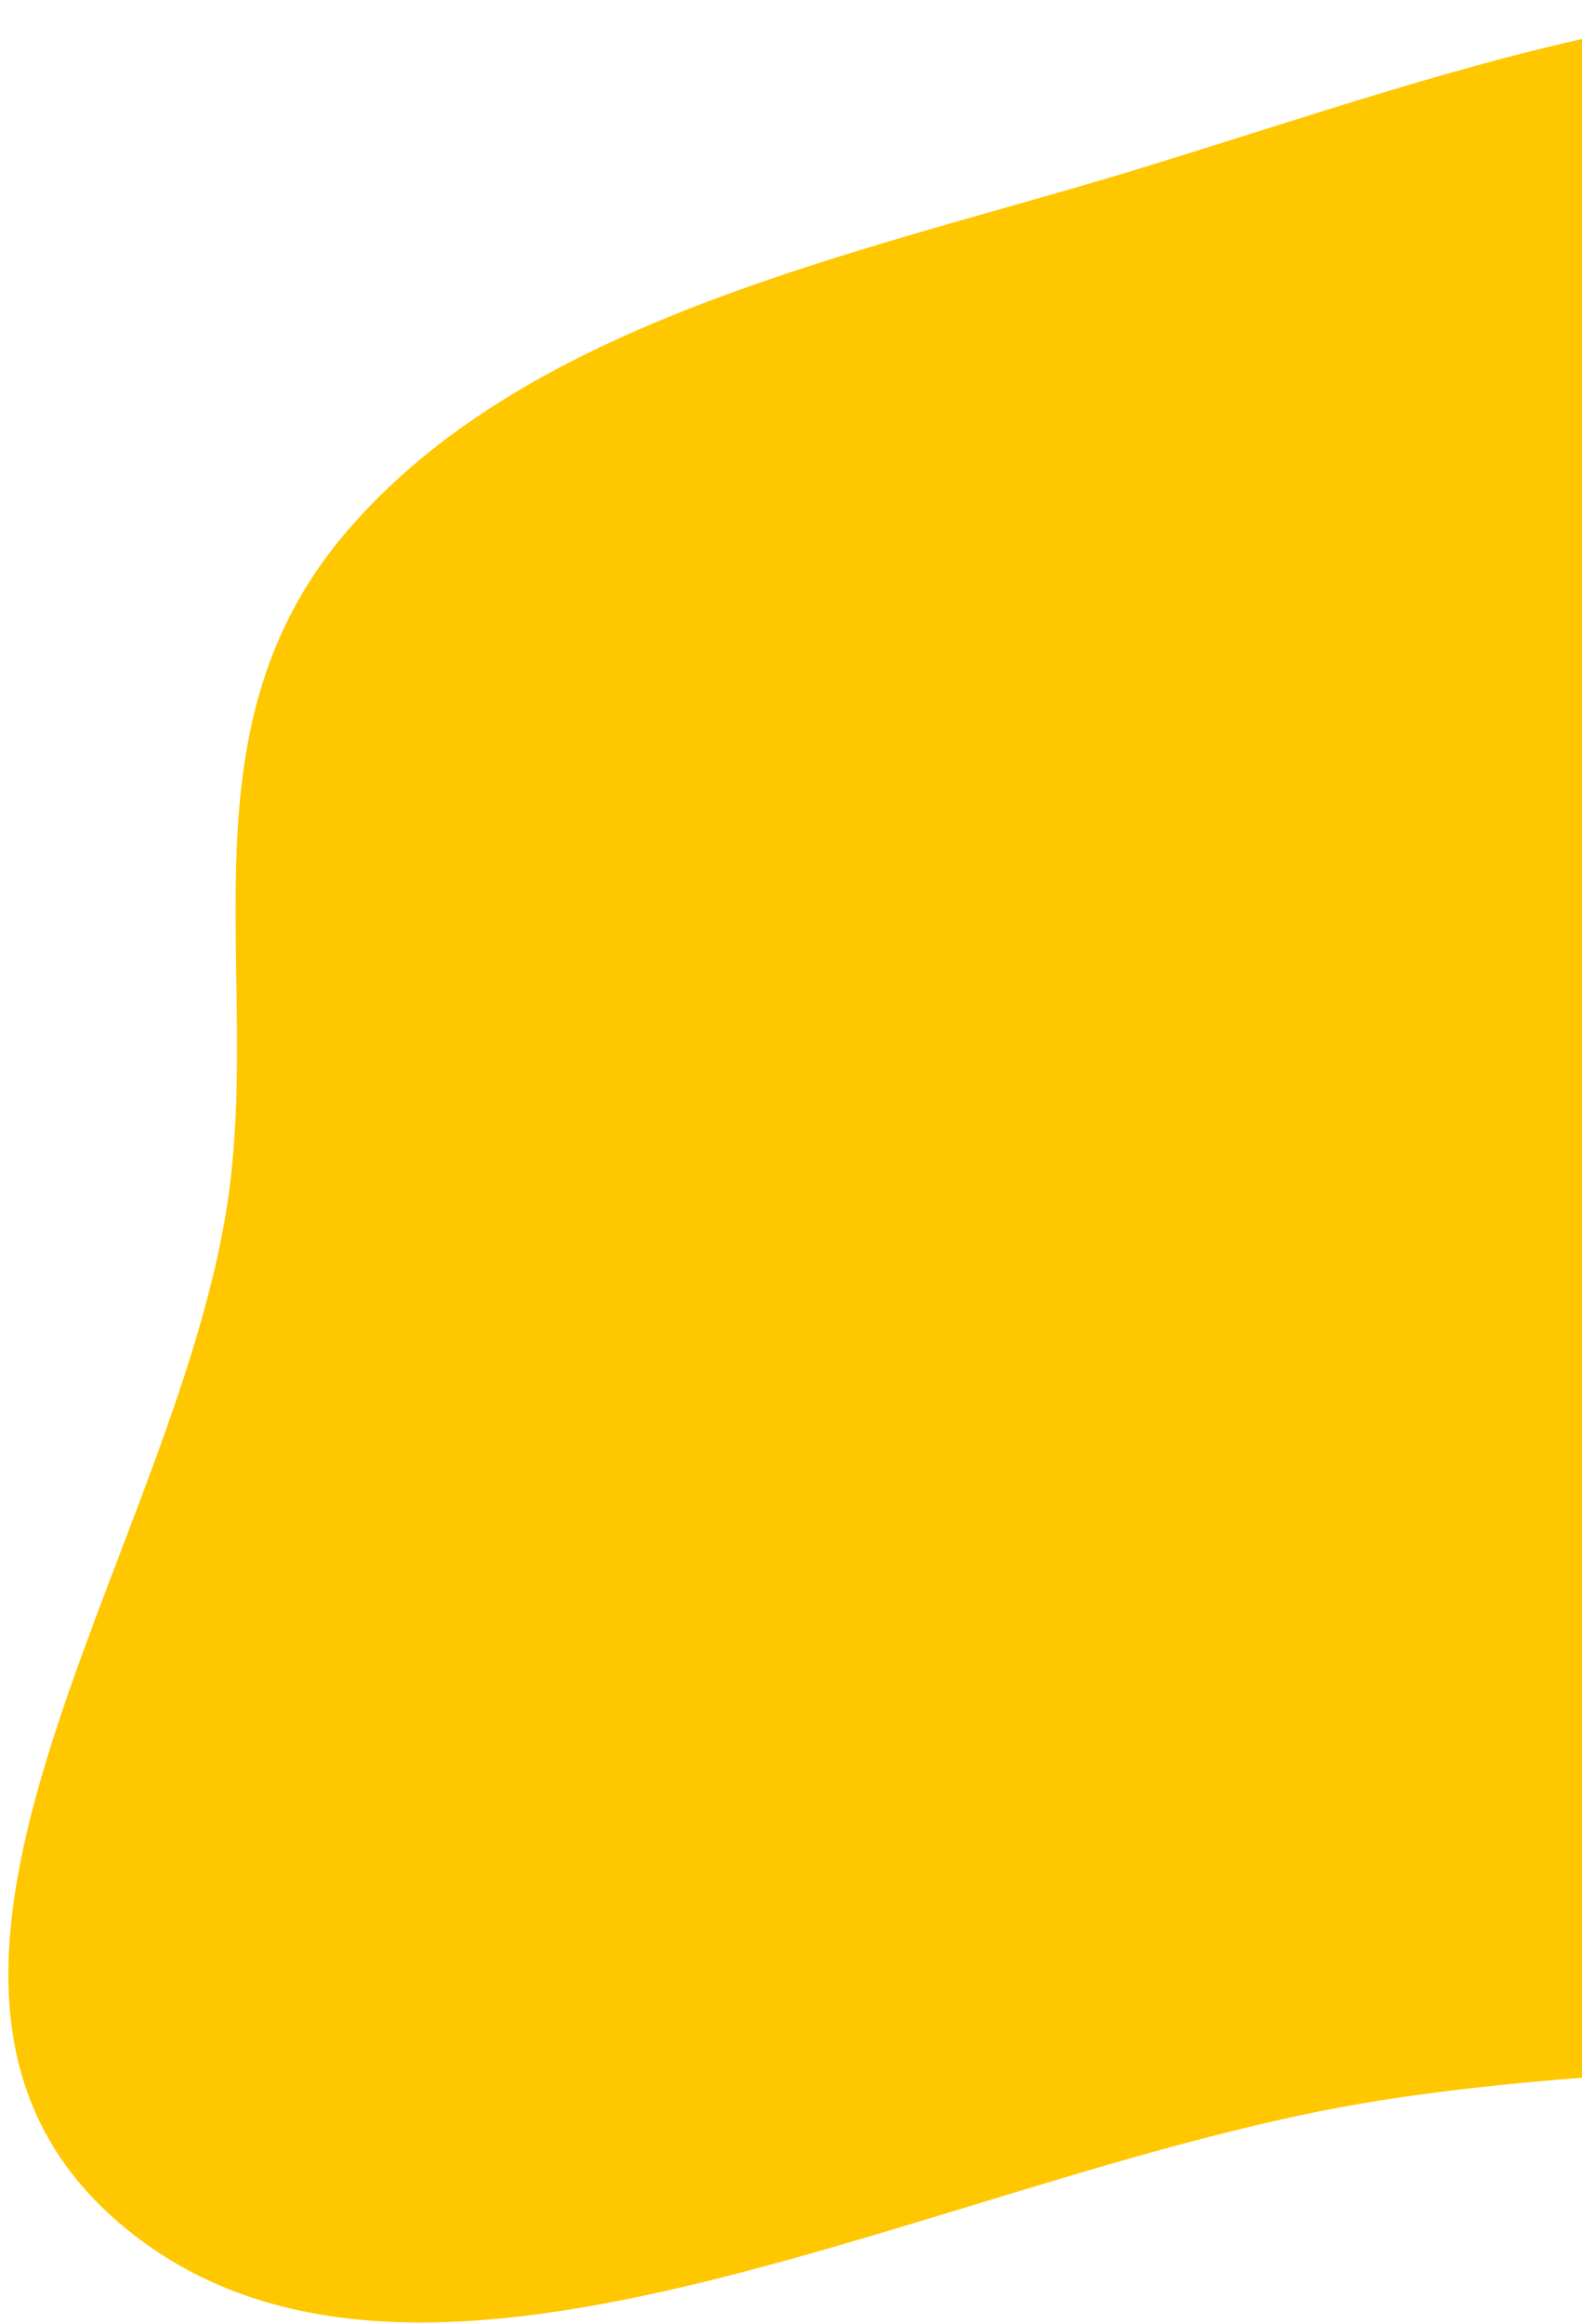 <svg width="175" height="257" viewBox="0 0 175 257" fill="none" xmlns="http://www.w3.org/2000/svg">
<path fill-rule="evenodd" clip-rule="evenodd" d="M14.414 246.809C-19.389 219.901 20.385 171.224 25.418 131.174C28.559 106.179 20.134 80.445 37.992 59.197C56.238 37.488 87.992 29.639 117.985 21.033C155.651 10.226 194.443 -6.971 230.135 4.067C272.672 17.221 306.46 46.312 317.507 82.734C329.624 122.681 325.967 170.825 290.472 202.984C256.679 233.601 200.752 224.618 152.442 232.287C104.893 239.836 47.567 273.2 14.414 246.809Z" fill="#FFC700"/>
</svg>
